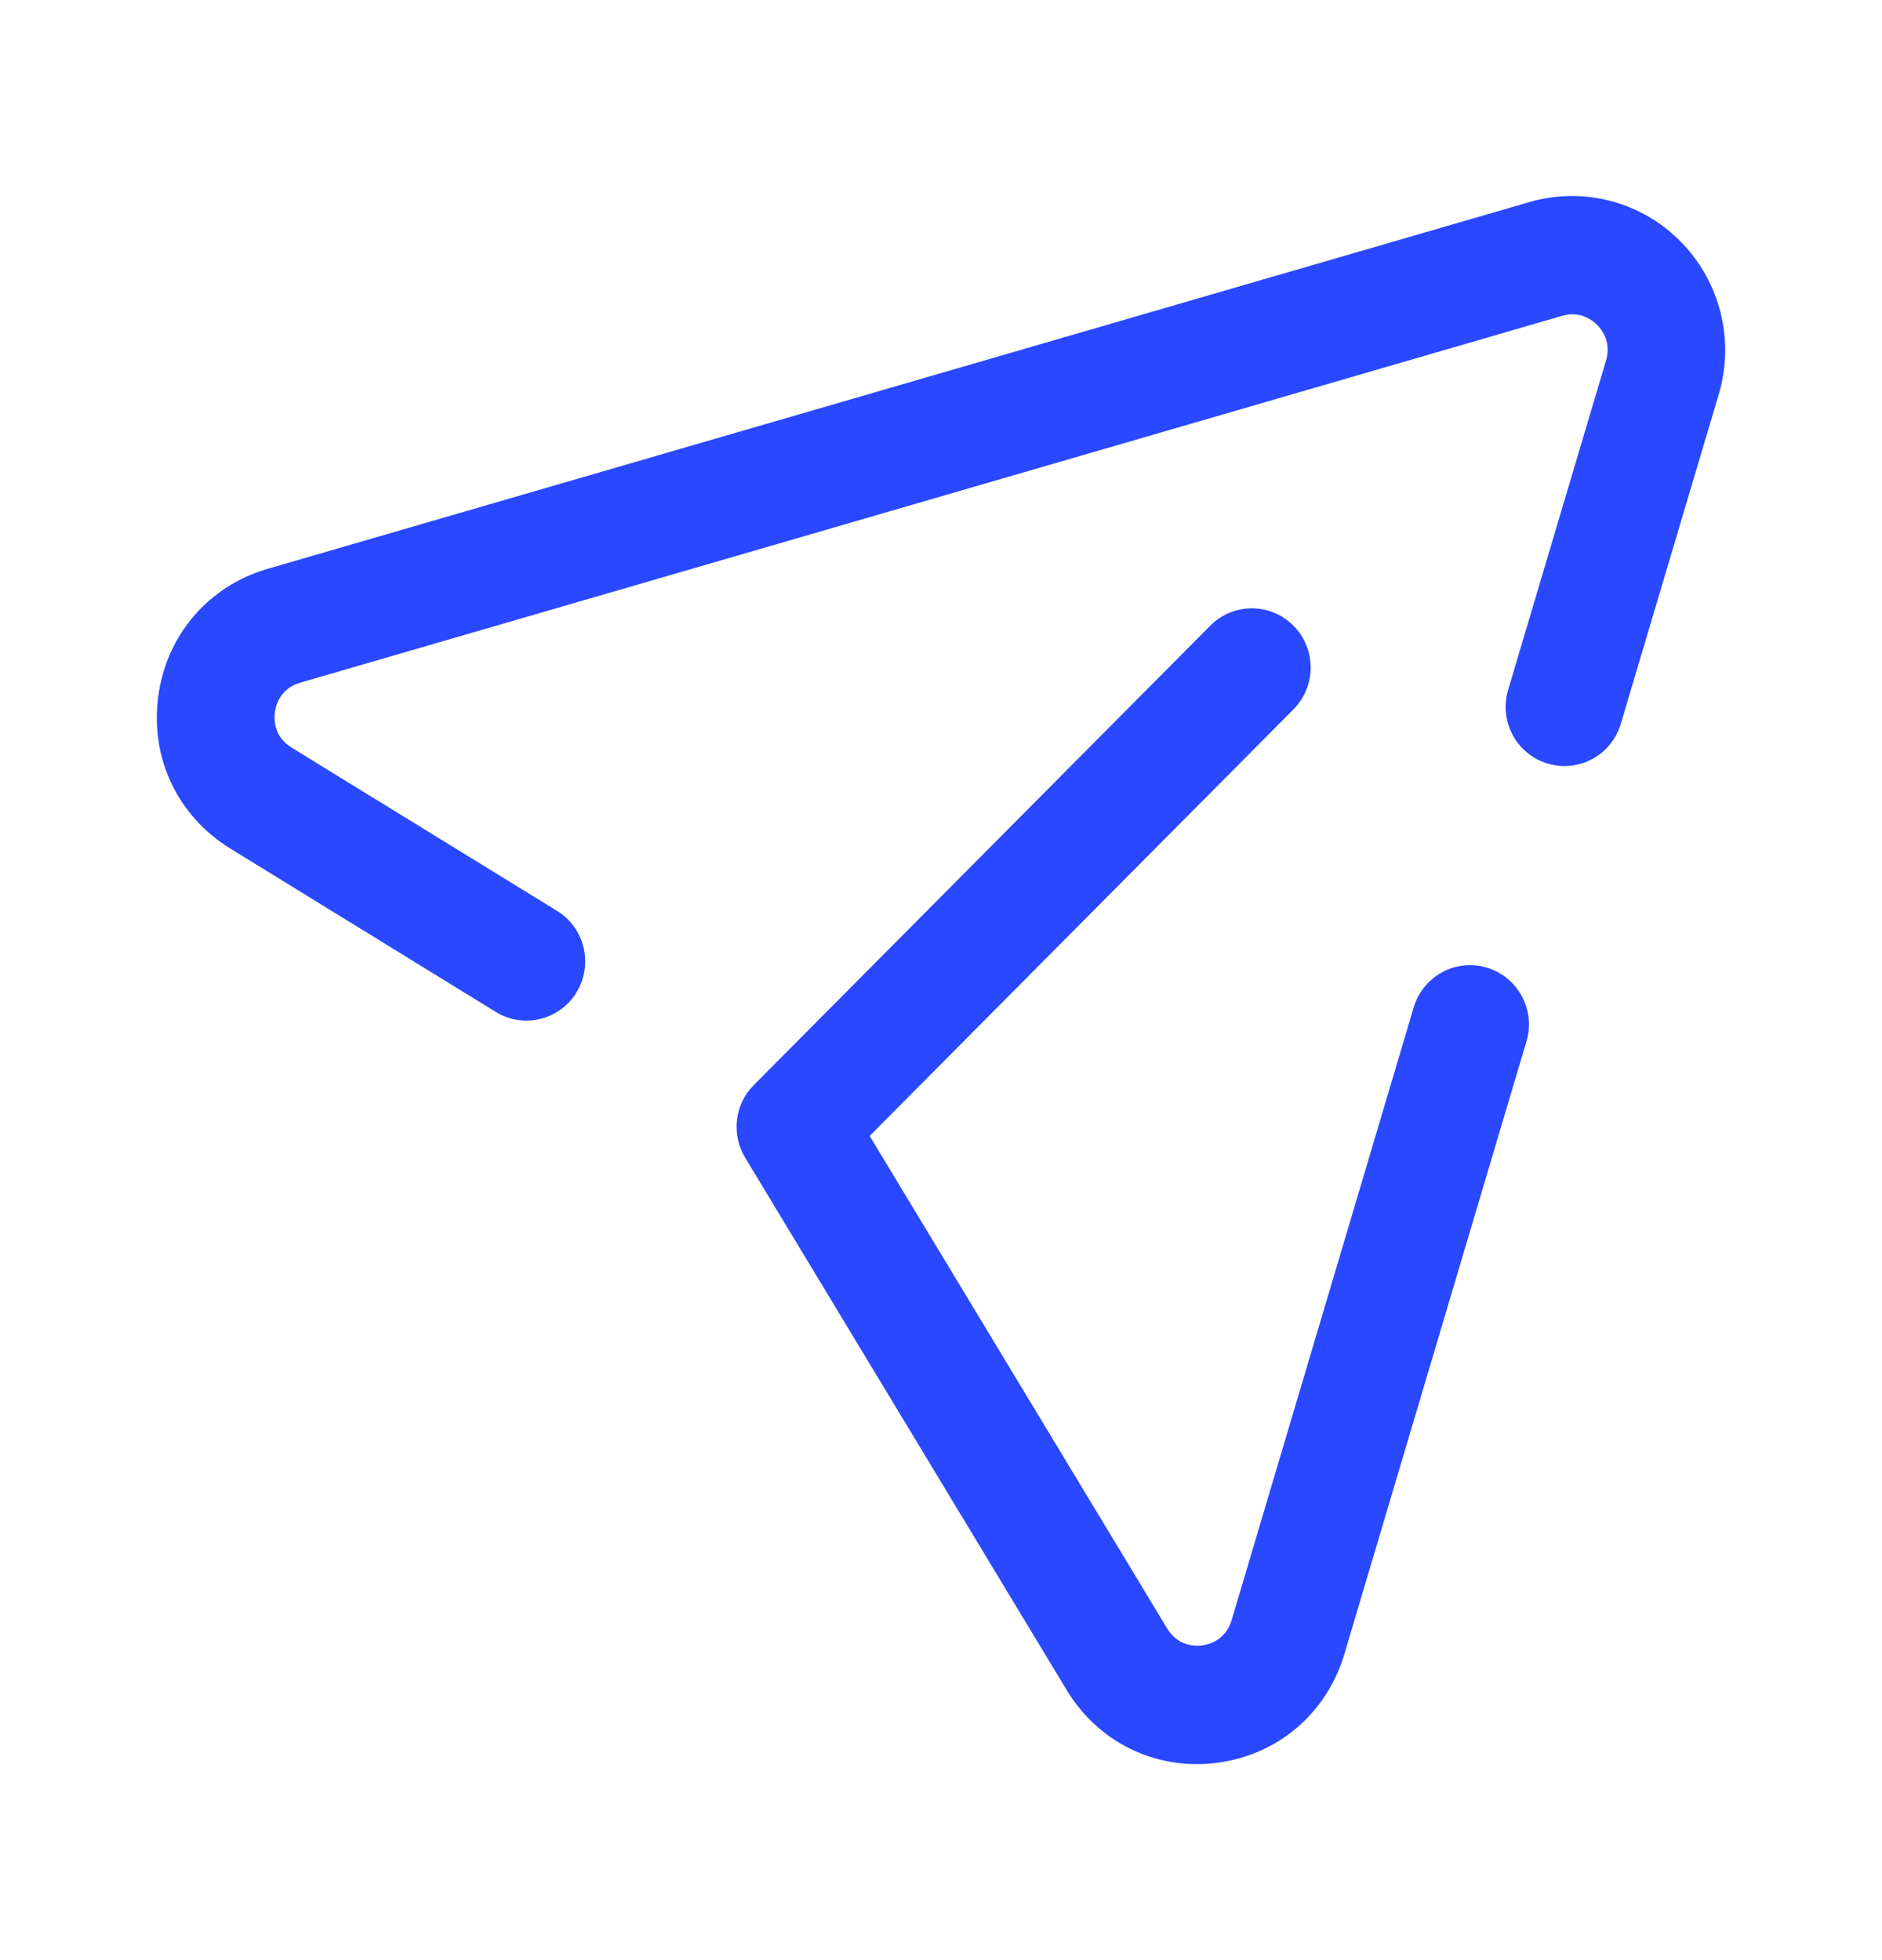 <svg width="24" height="25" viewBox="0 0 24 25" fill="none" xmlns="http://www.w3.org/2000/svg">
<path fill-rule="evenodd" clip-rule="evenodd" d="M19.504 2.577C20.189 2.378 20.931 2.57 21.434 3.083C21.937 3.594 22.123 4.34 21.918 5.03L20.669 9.232C20.55 9.631 20.134 9.858 19.736 9.739C19.339 9.619 19.113 9.199 19.232 8.8L20.481 4.597C20.551 4.362 20.426 4.203 20.369 4.145C20.312 4.087 20.152 3.96 19.921 4.028L3.829 8.707C3.573 8.781 3.517 8.995 3.505 9.084C3.494 9.172 3.49 9.394 3.718 9.535L7.104 11.618C7.457 11.835 7.569 12.3 7.352 12.657C7.211 12.888 6.965 13.017 6.712 13.017C6.579 13.017 6.444 12.982 6.322 12.906L2.936 10.822C2.265 10.409 1.913 9.667 2.018 8.883C2.123 8.098 2.658 7.475 3.413 7.255L19.504 2.577ZM18.028 12.849C18.148 12.449 18.565 12.221 18.962 12.342C19.359 12.462 19.585 12.882 19.466 13.282L17.144 21.096C16.919 21.852 16.297 22.383 15.52 22.483C15.433 22.495 15.347 22.5 15.261 22.5C14.583 22.5 13.963 22.152 13.602 21.554L9.502 14.764C9.323 14.467 9.368 14.084 9.613 13.839L15.434 7.98C15.727 7.685 16.201 7.685 16.494 7.98C16.787 8.275 16.787 8.753 16.494 9.048L11.09 14.488L14.884 20.77C15.022 20.998 15.239 20.996 15.329 20.986C15.417 20.974 15.63 20.92 15.706 20.664L18.028 12.849Z" fill="#2948ff"/>
</svg>
